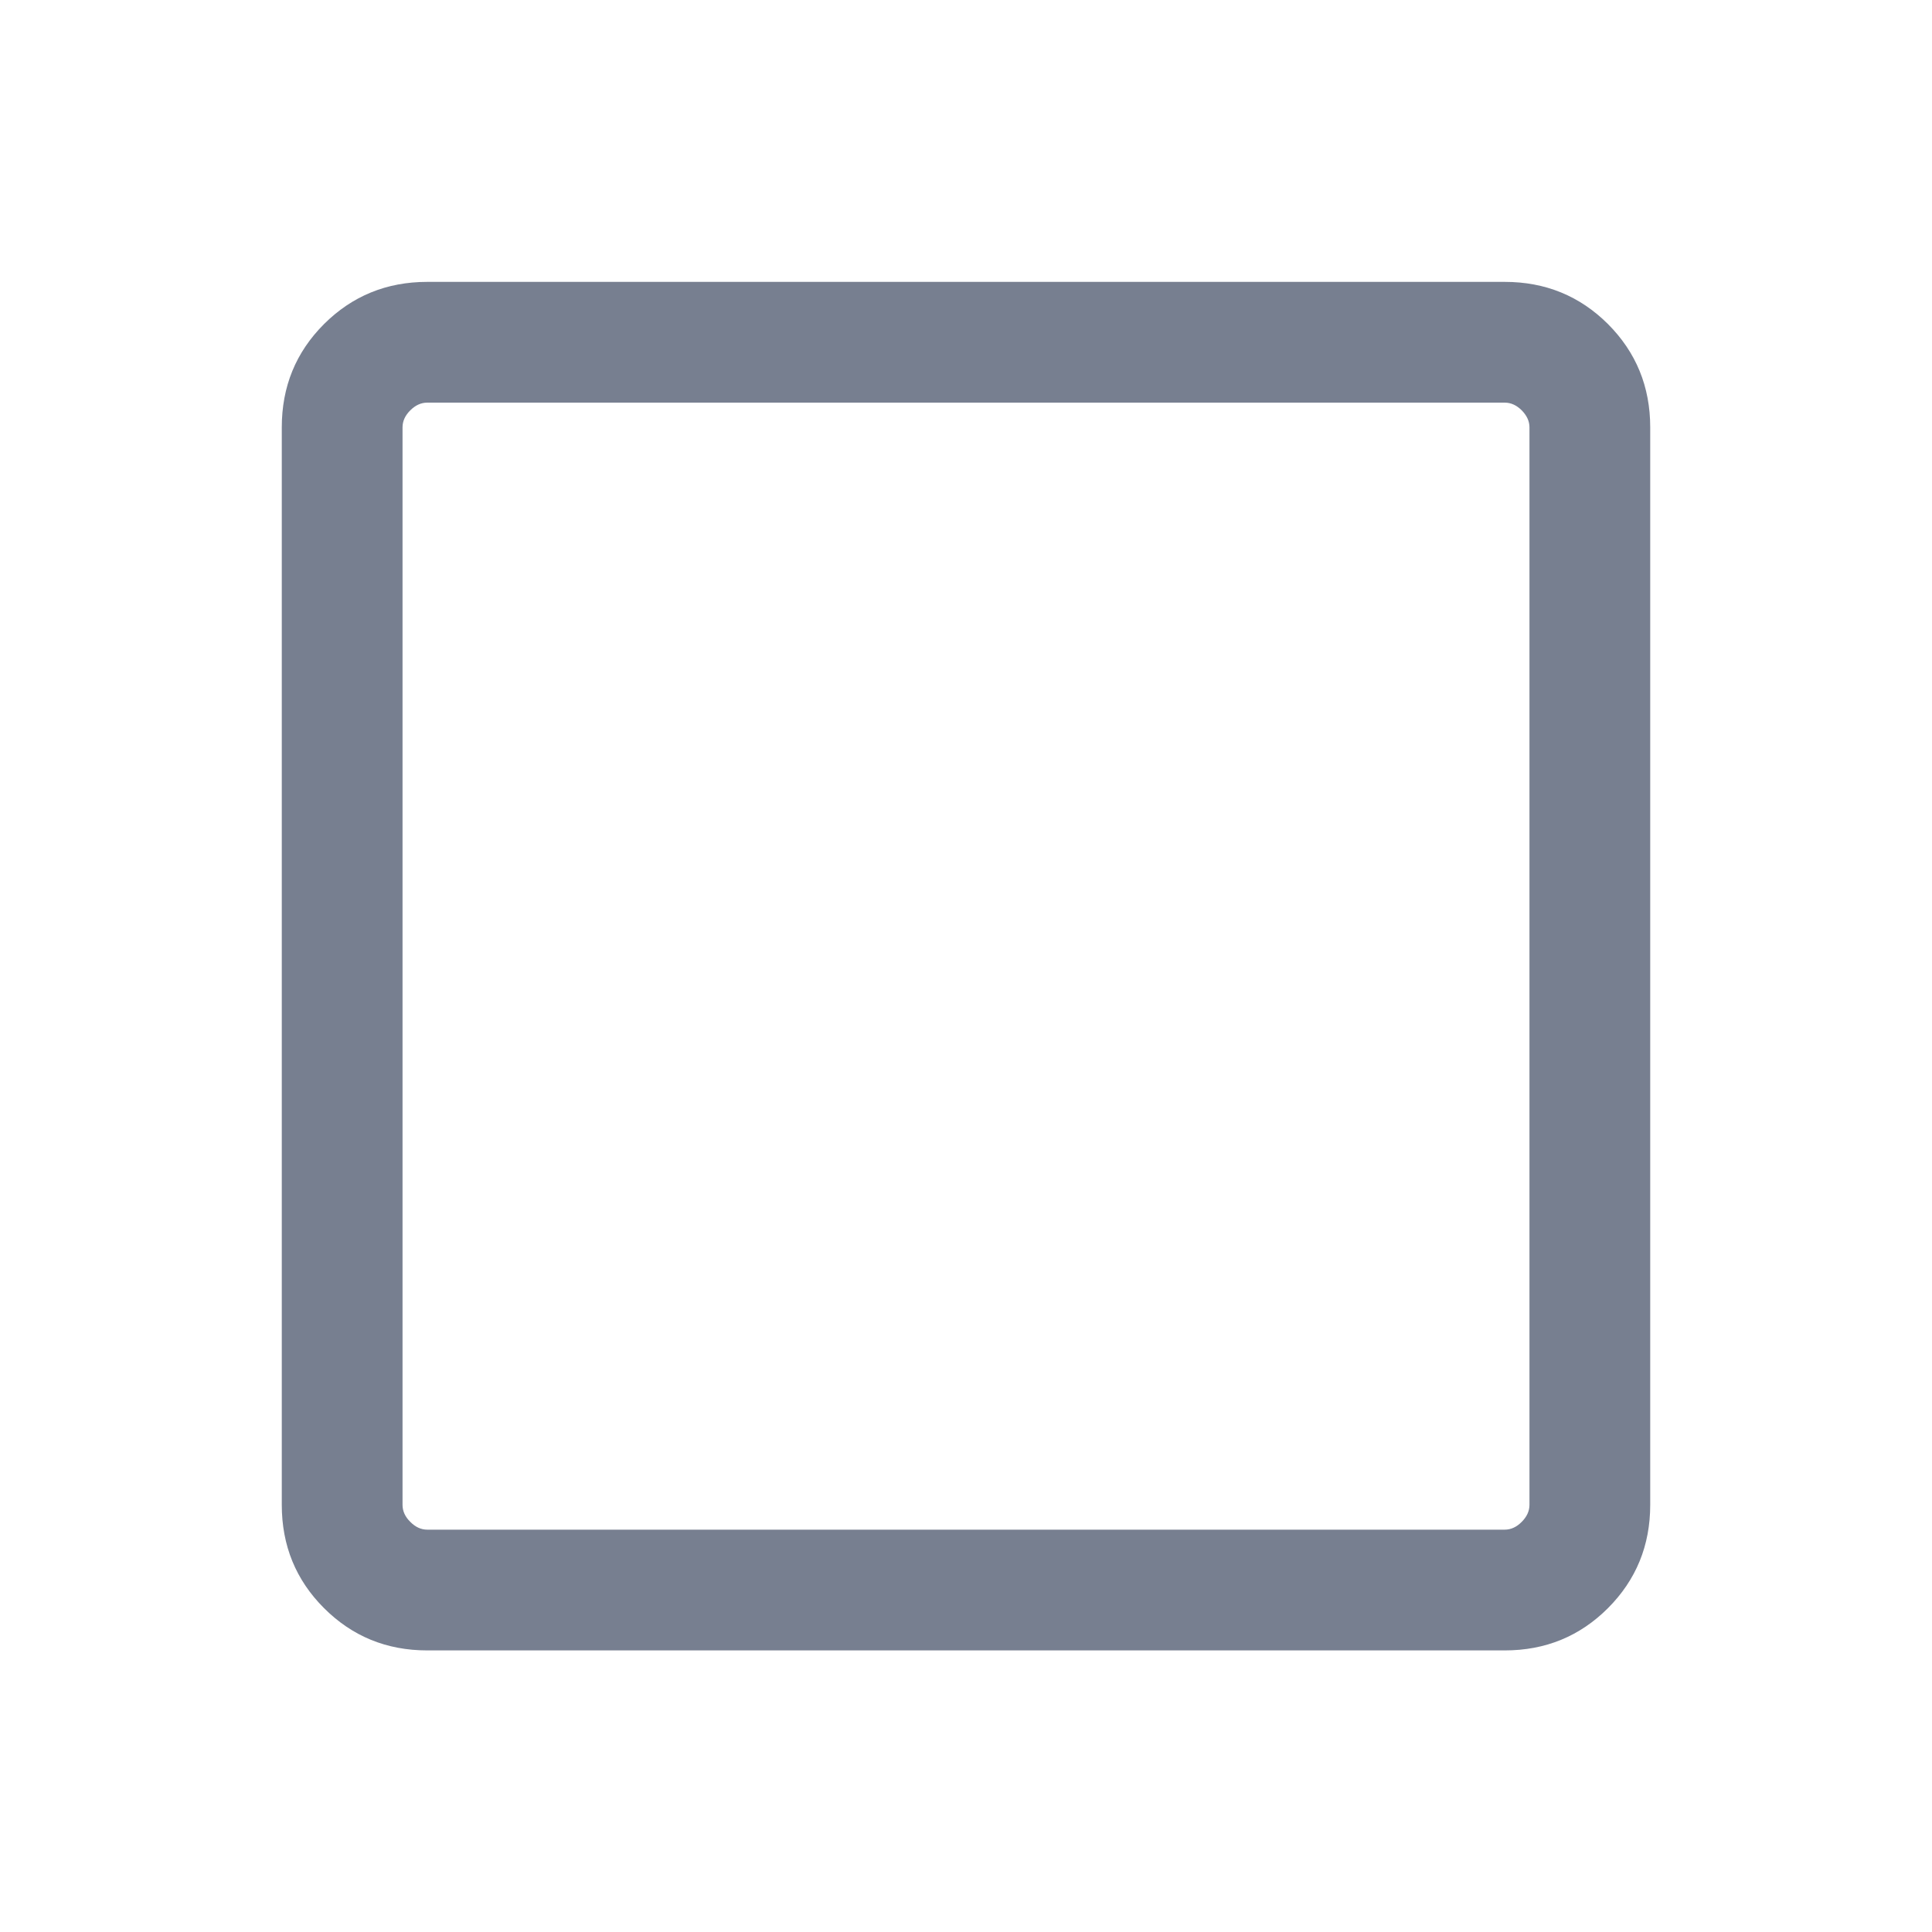 <svg width="20" height="20" viewBox="0 0 20 20" fill="none" xmlns="http://www.w3.org/2000/svg">
<path d="M4.423 17.085C4.002 17.085 3.646 16.939 3.354 16.647C3.062 16.355 2.917 15.999 2.917 15.578V4.424C2.917 4.003 3.062 3.647 3.354 3.355C3.646 3.064 4.002 2.918 4.423 2.918H15.577C15.998 2.918 16.354 3.064 16.646 3.355C16.937 3.647 17.083 4.003 17.083 4.424V15.578C17.083 15.999 16.937 16.355 16.646 16.647C16.354 16.939 15.998 17.085 15.577 17.085H4.423ZM4.423 15.835H15.577C15.641 15.835 15.7 15.808 15.753 15.754C15.806 15.701 15.833 15.642 15.833 15.578V4.424C15.833 4.36 15.806 4.302 15.753 4.248C15.7 4.195 15.641 4.168 15.577 4.168H4.423C4.359 4.168 4.3 4.195 4.247 4.248C4.193 4.302 4.167 4.36 4.167 4.424V15.578C4.167 15.642 4.193 15.701 4.247 15.754C4.3 15.808 4.359 15.835 4.423 15.835Z" fill="#777F90"/>
</svg>
